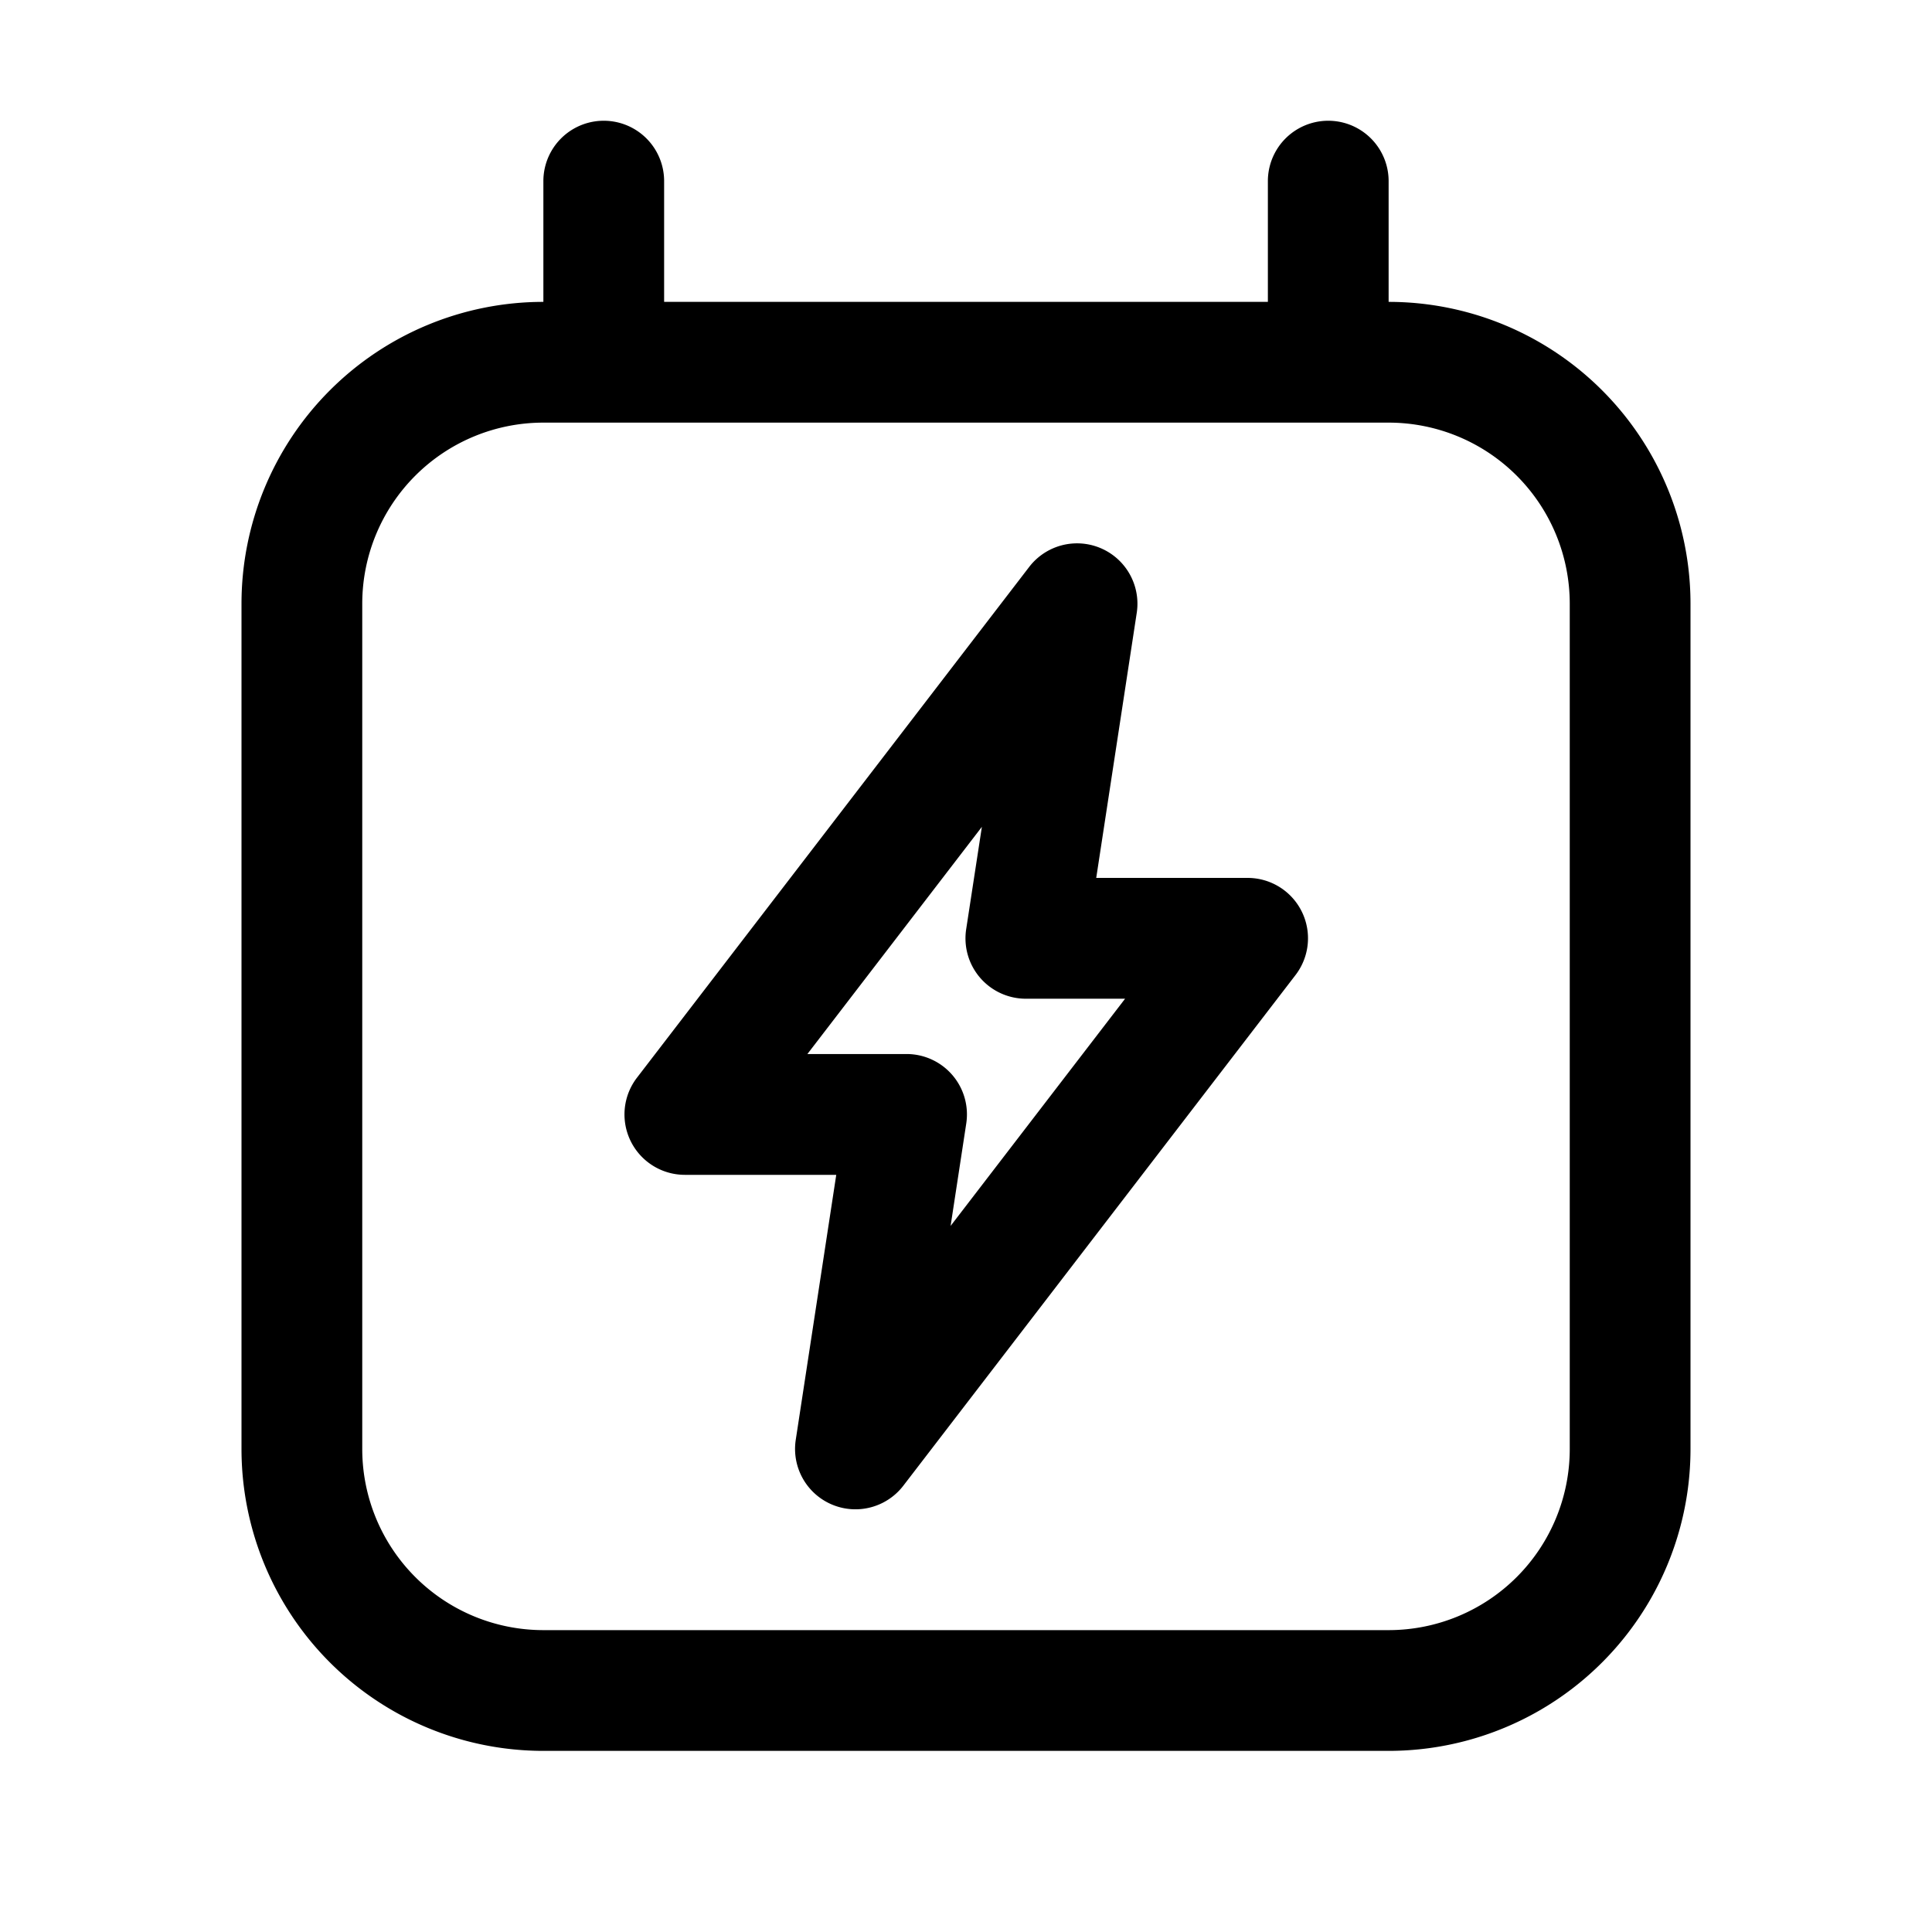 <svg xmlns="http://www.w3.org/2000/svg" width="32" height="32" viewBox="0 0 32 32"><path d="M11 3a1 1 0 1 0-2 0v2a5 5 0 0 0-5 5v14a5 5 0 0 0 5 5h14a5 5 0 0 0 5-5V10a5 5 0 0 0-5-5V3a1 1 0 1 0-2 0v2H11zm12 4a3 3 0 0 1 3 3v14a3 3 0 0 1-3 3H9a3 3 0 0 1-3-3V10a3 3 0 0 1 3-3zm-4.172 3.151a1 1 0 0 0-1.782-.76l-6.495 8.458a1 1 0 0 0 .793 1.61h2.507l-.671 4.39a1 1 0 0 0 1.781.76l6.496-8.458a1 1 0 0 0-.793-1.61h-2.507zm-3.813 7.307h-1.642l2.89-3.763-.26 1.695a1 1 0 0 0 .99 1.152h1.642l-2.89 3.763.259-1.695a1 1 0 0 0-.989-1.152"/></svg>